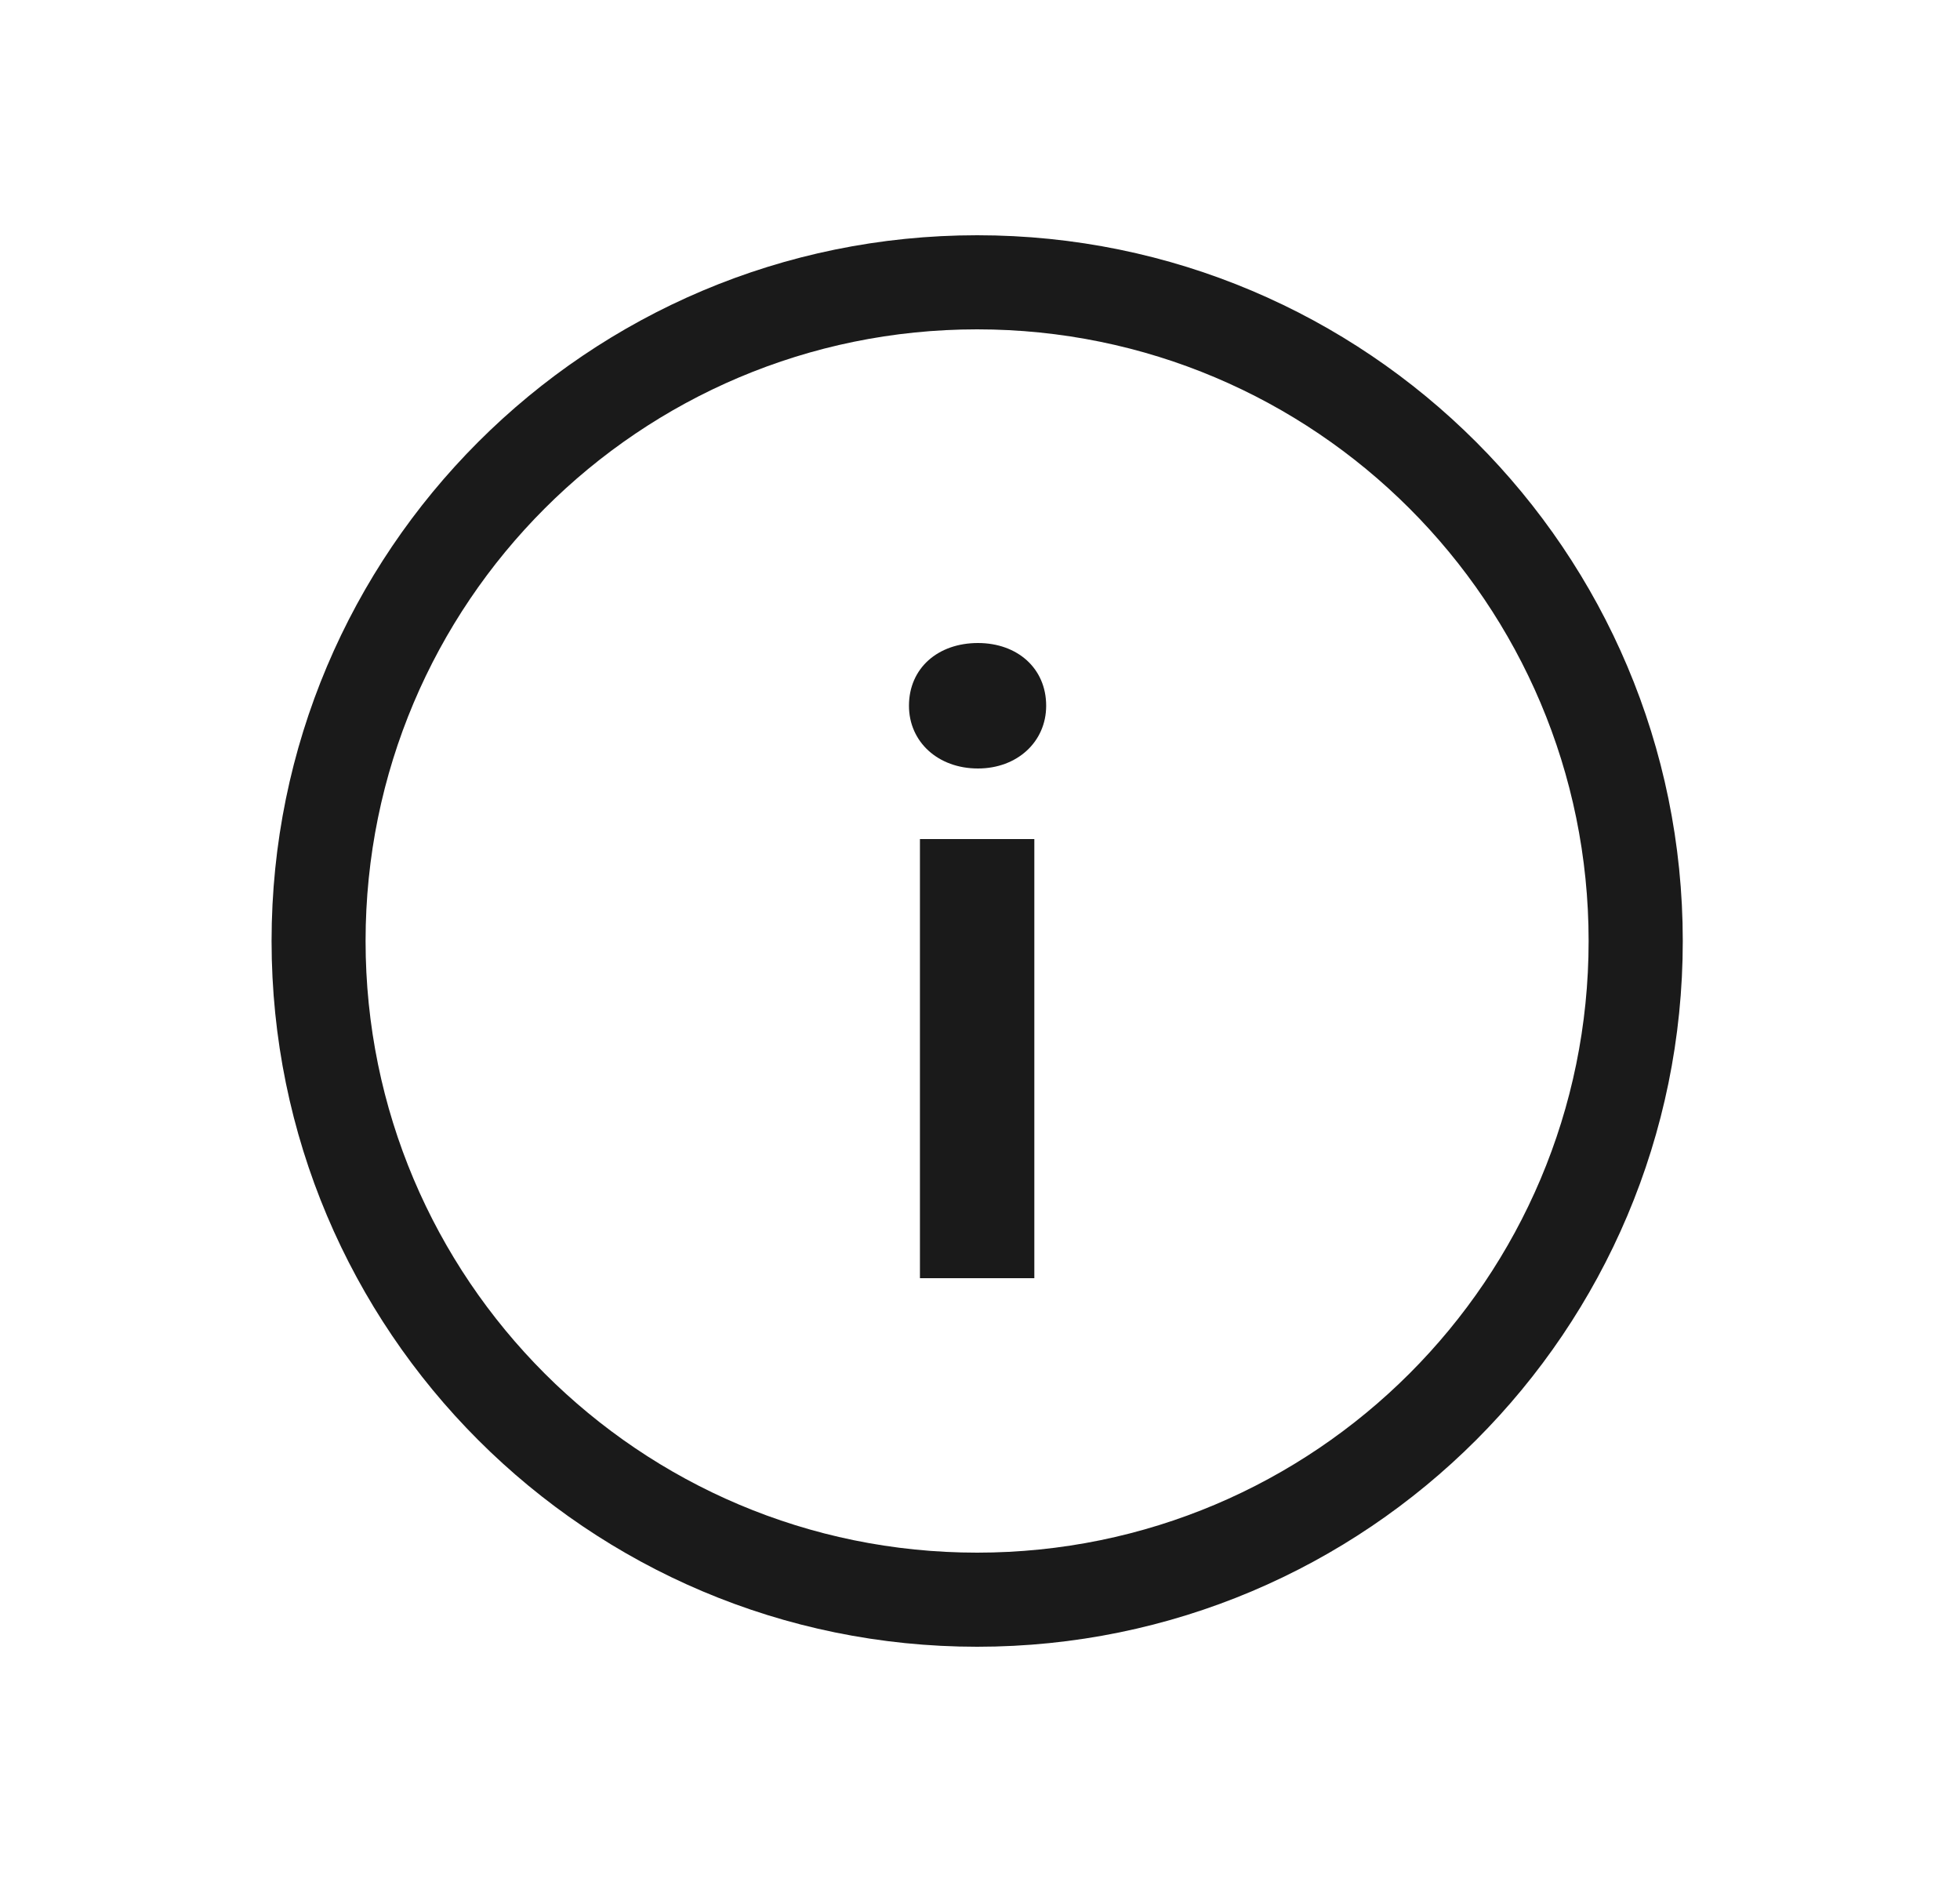 <svg width="25" height="24" viewBox="0 0 25 24" fill="none" xmlns="http://www.w3.org/2000/svg">
<path d="M12.474 9.8C12.974 9.8 13.344 9.46 13.344 9C13.344 8.52 12.974 8.2 12.474 8.2C11.964 8.2 11.594 8.52 11.594 9C11.594 9.46 11.964 9.8 12.474 9.8Z" fill="#1A1A1A"/>
<path d="M13.193 16.3V10.7H11.734V16.3H13.193Z" fill="#1A1A1A"/>
<path fill-rule="evenodd" clip-rule="evenodd" d="M12.464 3C17.434 3 21.464 7.029 21.464 12C21.464 16.971 17.434 21 12.464 21C7.493 21 3.464 16.971 3.464 12C3.464 7.029 7.493 3 12.464 3ZM12.463 4.2C8.155 4.2 4.663 7.692 4.663 12C4.663 16.308 8.155 19.8 12.463 19.8C16.771 19.8 20.263 16.308 20.263 12C20.263 7.692 16.771 4.2 12.463 4.2Z" fill="#1A1A1A"/>
</svg>
